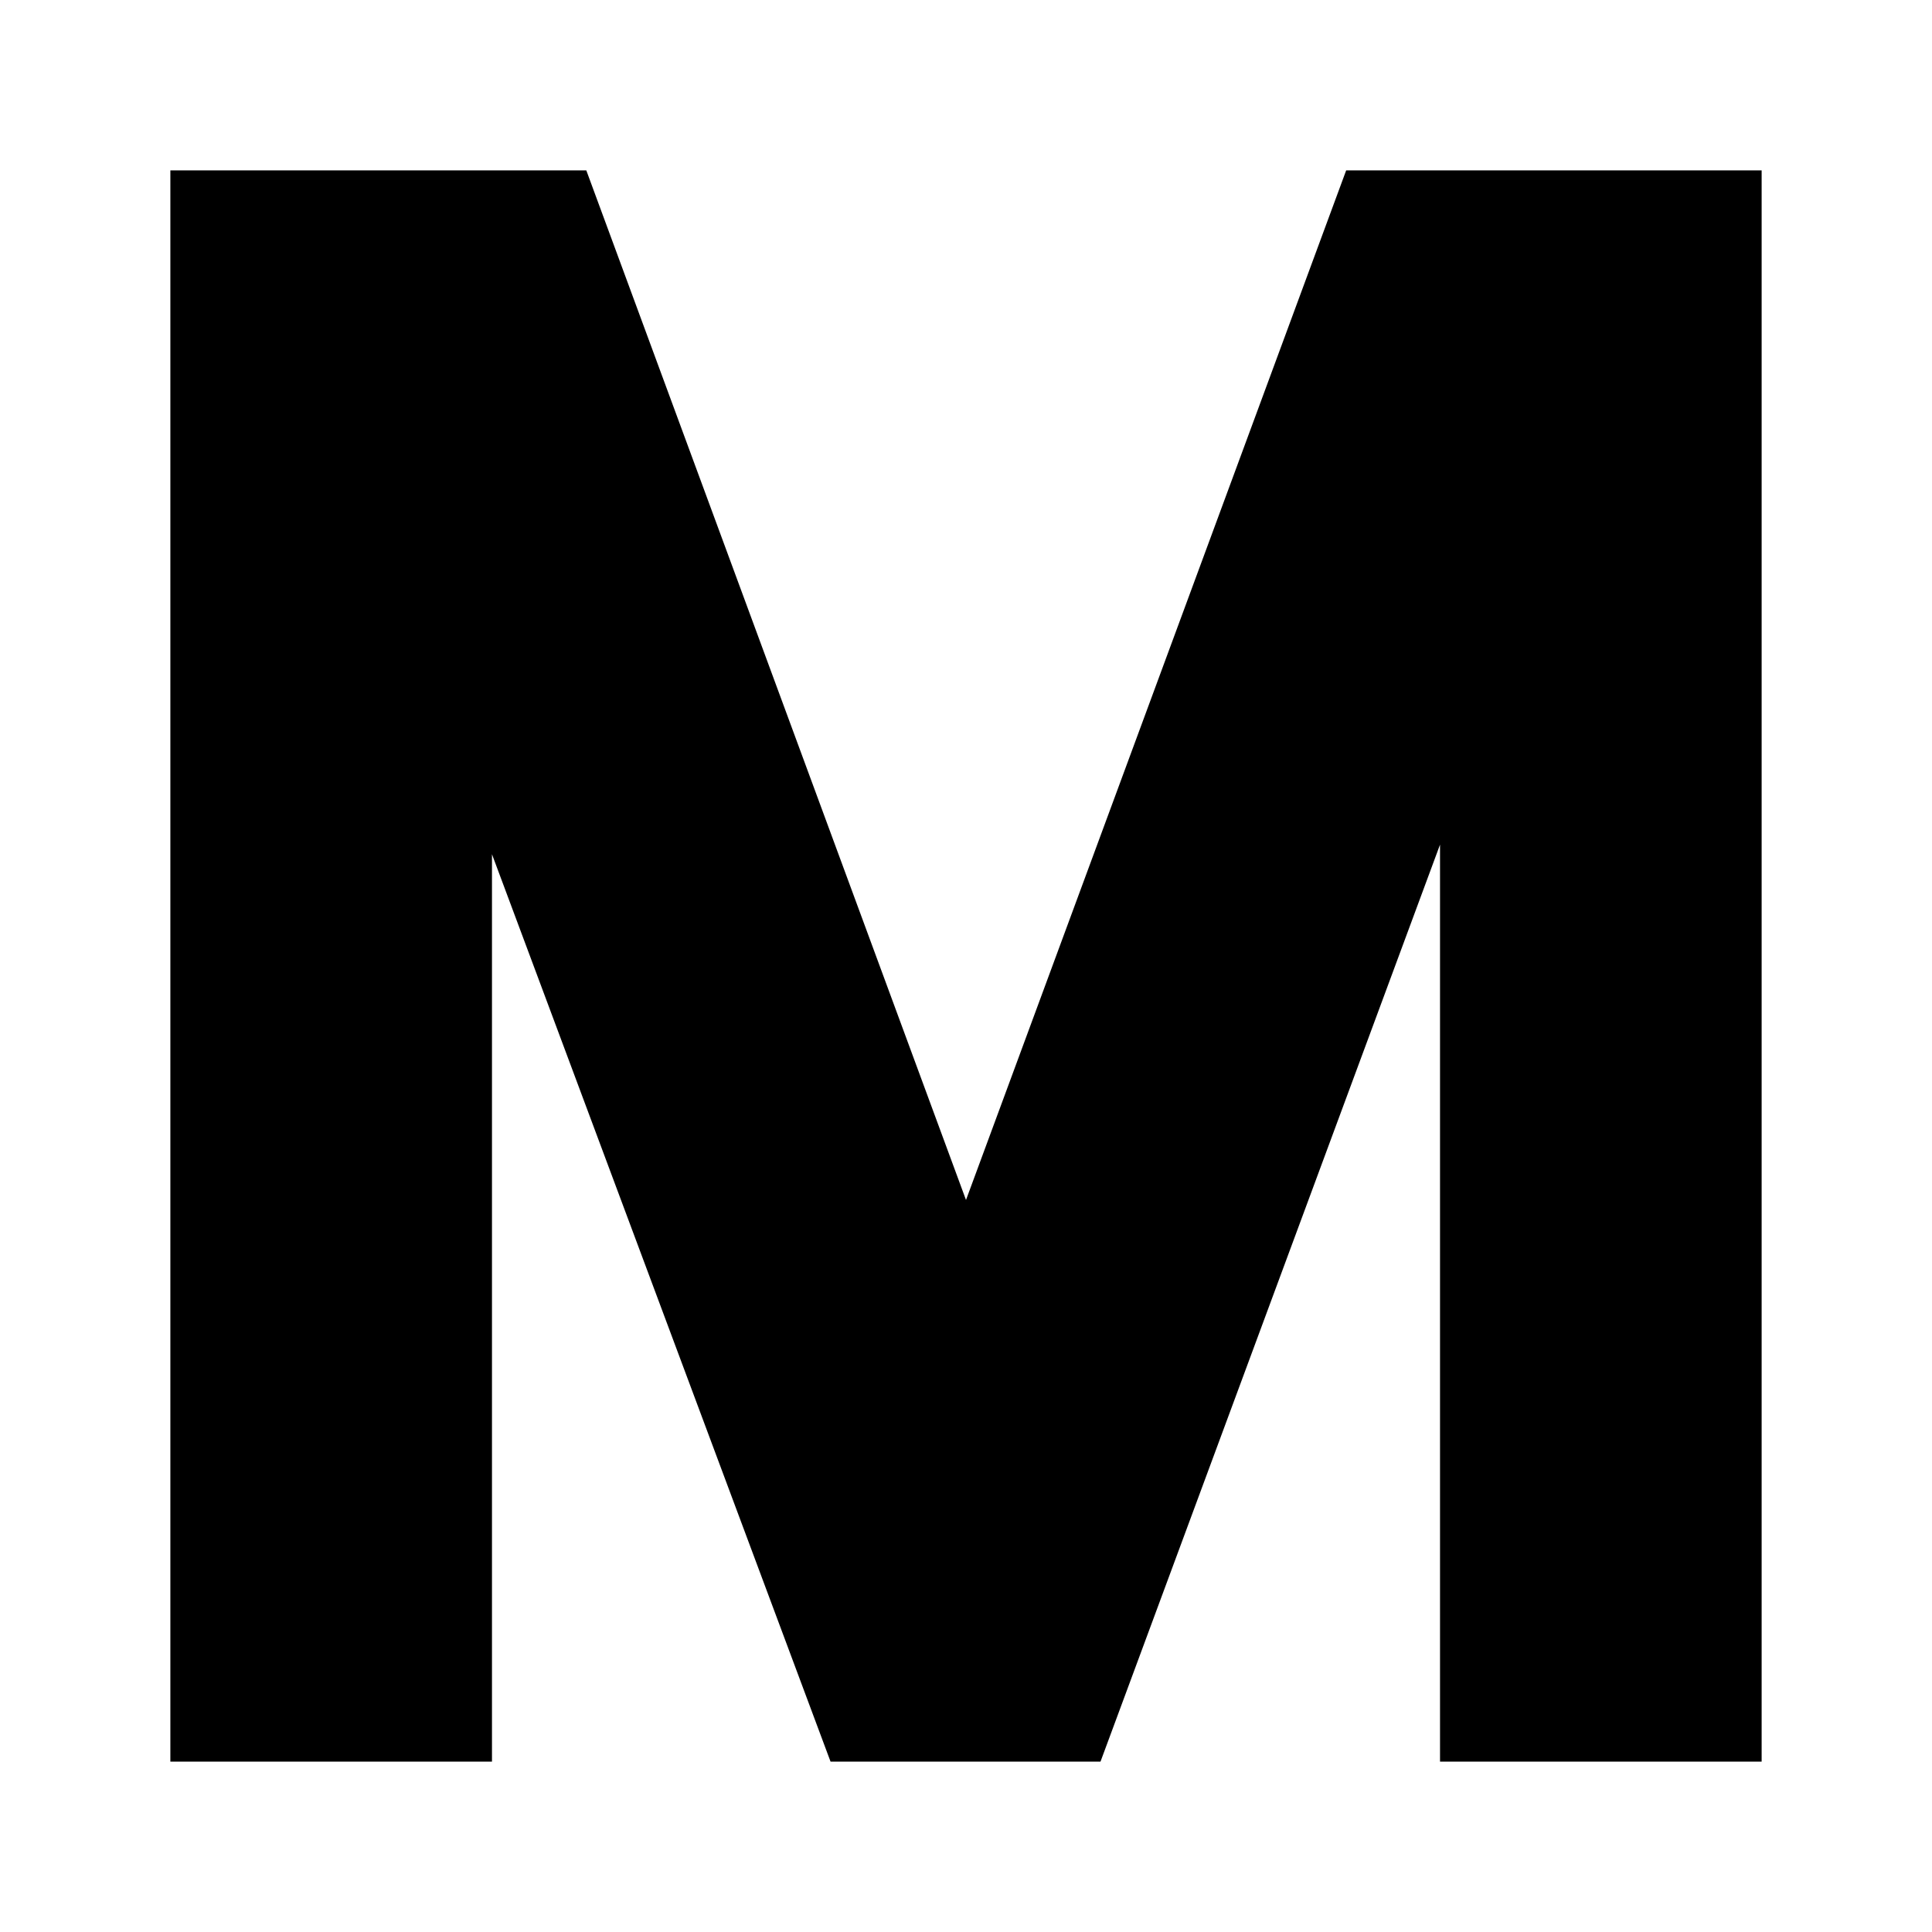 <svg xmlns="http://www.w3.org/2000/svg" height="24" viewBox="0 -960 960 960" width="24"><path d="M84.65-84.65v-790.7h206.68L480-363.74l188.91-511.61h206.44v790.7H715.54V-540.3L546.83-84.65H412.7L244.46-535.54v450.89H84.65Z"/></svg>